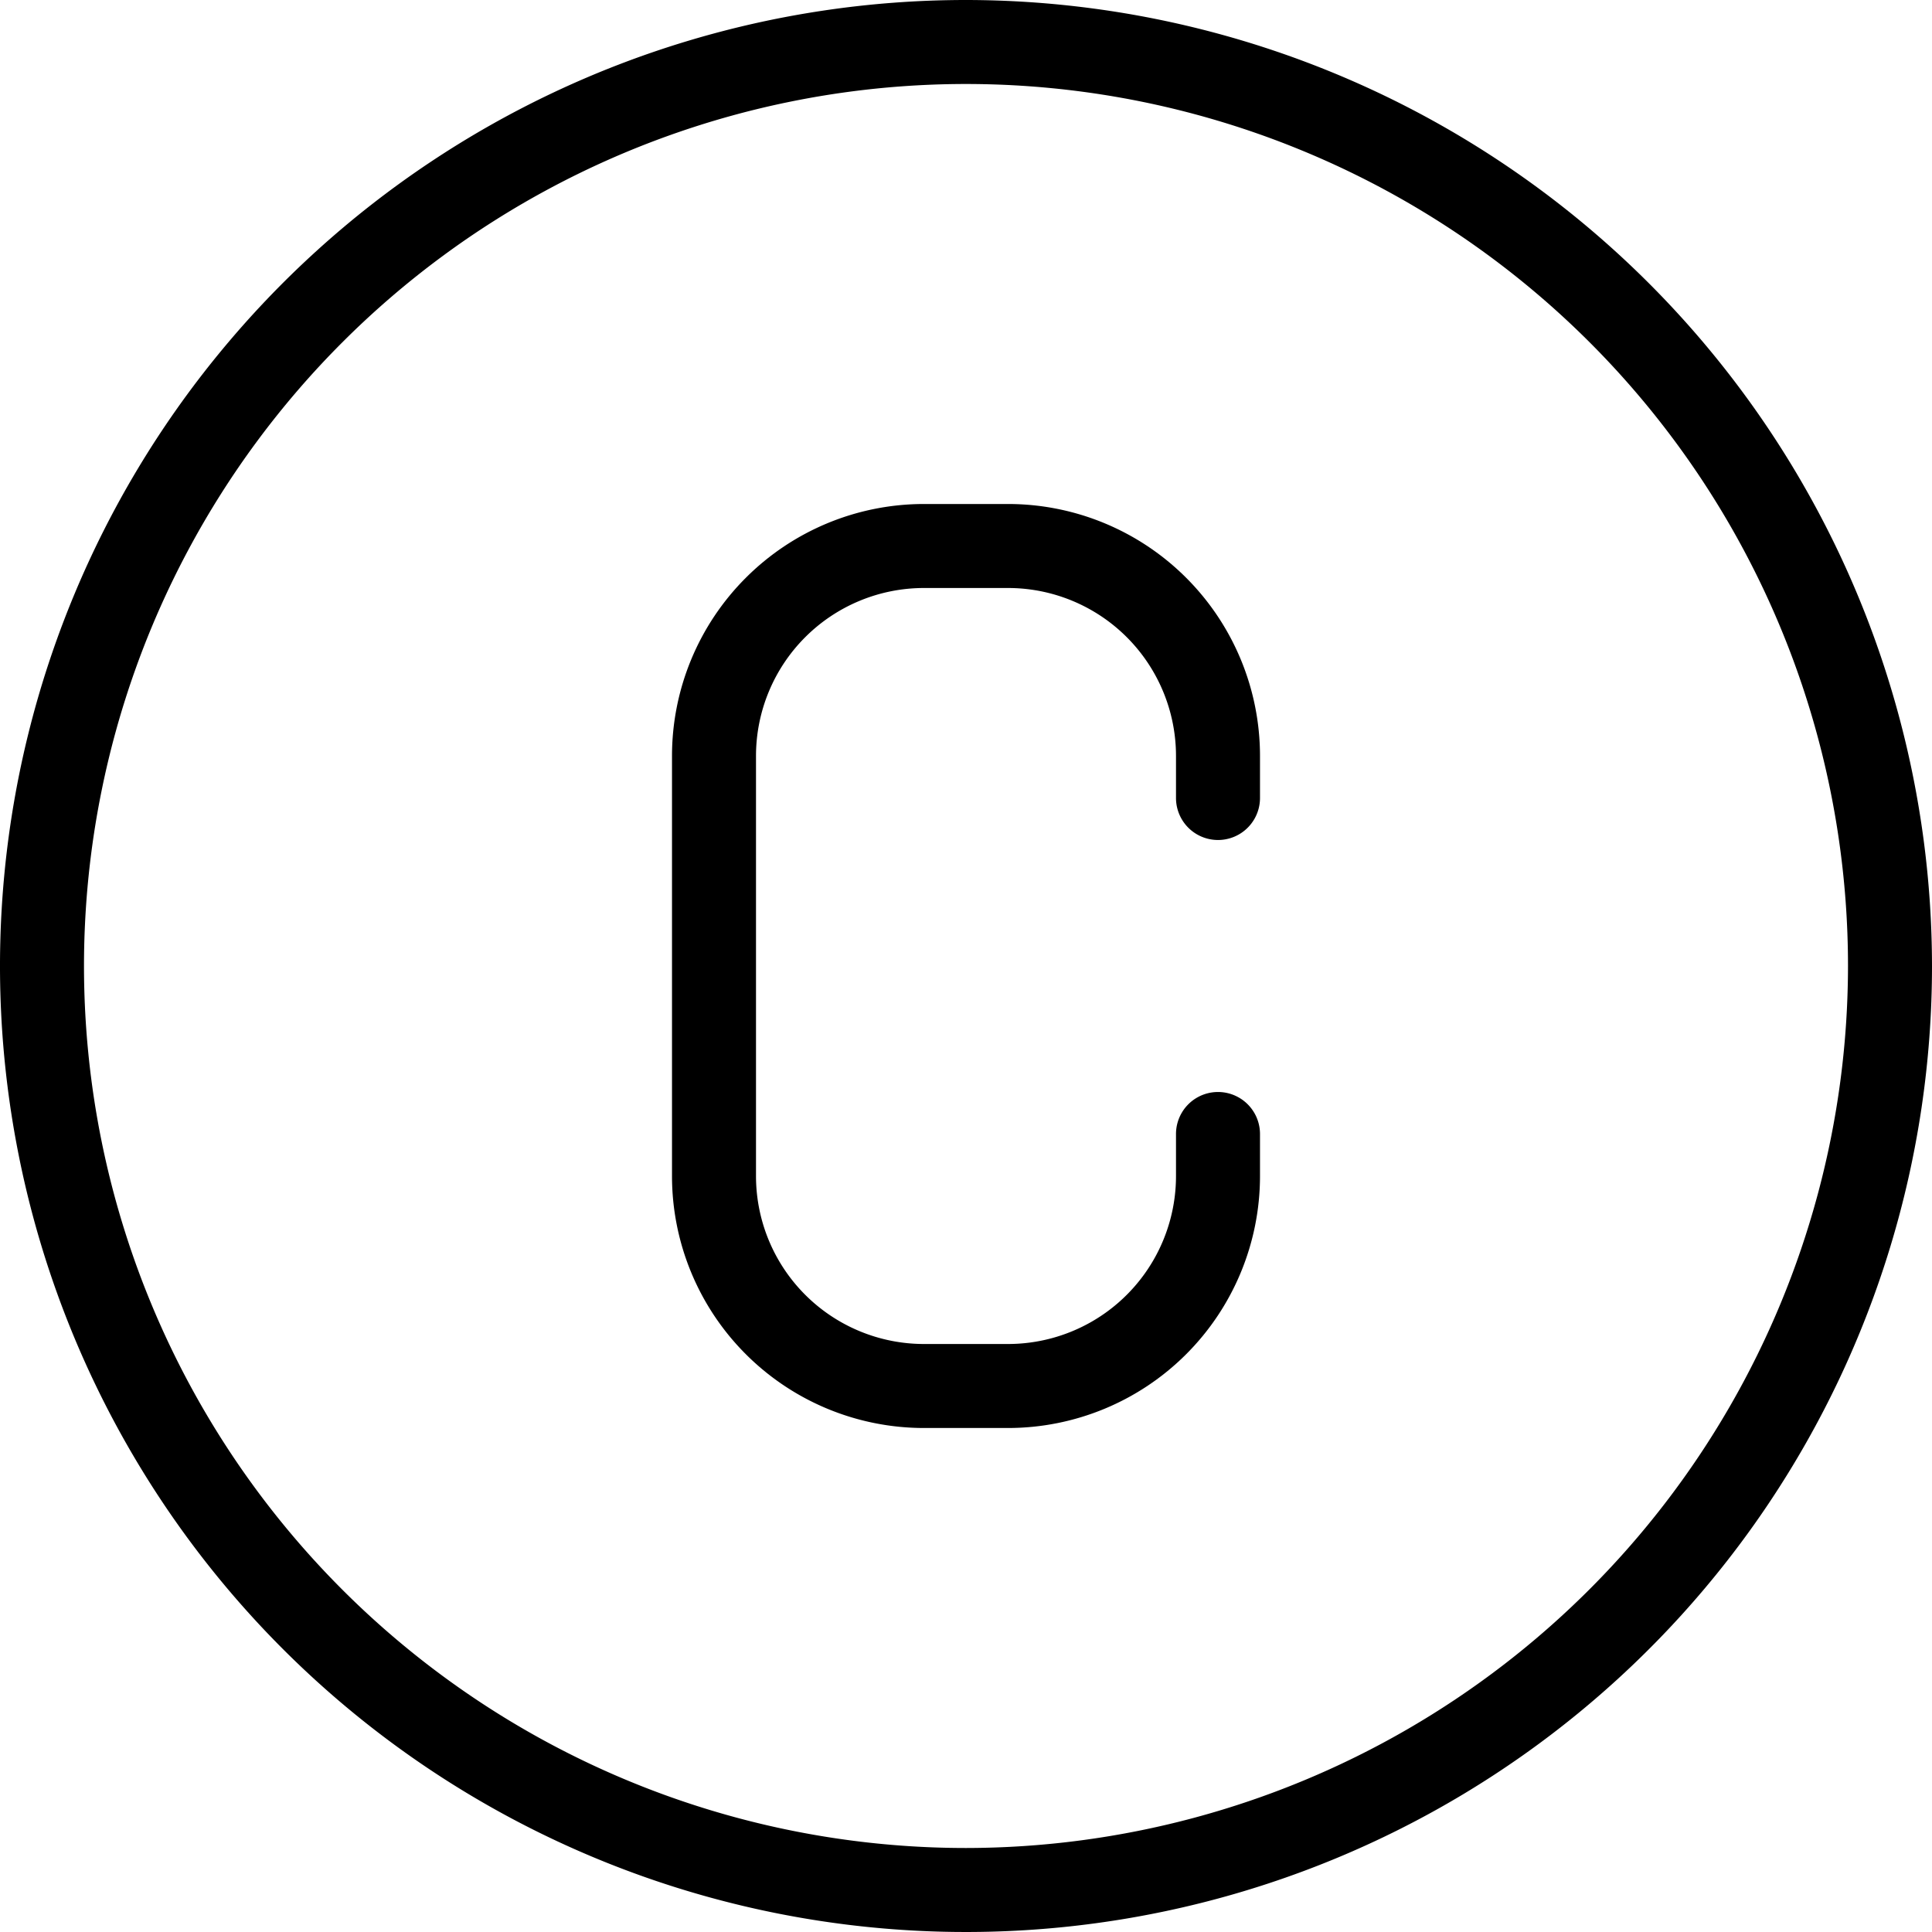 <svg xmlns="http://www.w3.org/2000/svg" xmlns:xlink="http://www.w3.org/1999/xlink" viewBox="0 0 23 23"><defs><style>.a{fill:none;}.b{clip-path:url(#a);}</style><clipPath id="a" transform="translate(-0.5 -0.5)"><rect class="a" width="24" height="24"/></clipPath></defs><title>copyright</title><g class="b"><path d="M12,22.5A10.5,10.5,0,1,1,22.5,12,10.51,10.51,0,0,1,12,22.5Zm0-22A11.5,11.5,0,1,0,23.5,12,11.51,11.51,0,0,0,12,.5Z" transform="translate(-0.5 -0.5)"/><path d="M12.5,6.5h-1a3,3,0,0,0-3,3v5a3,3,0,0,0,3,3h1a3,3,0,0,0,3-3V14a.5.5,0,0,0-1,0v.5a2,2,0,0,1-2,2h-1a2,2,0,0,1-2-2v-5a2,2,0,0,1,2-2h1a2,2,0,0,1,2,2V10a.5.5,0,0,0,1,0V9.5A3,3,0,0,0,12.5,6.5Z" transform="translate(-0.5 -0.5)"/></g></svg>